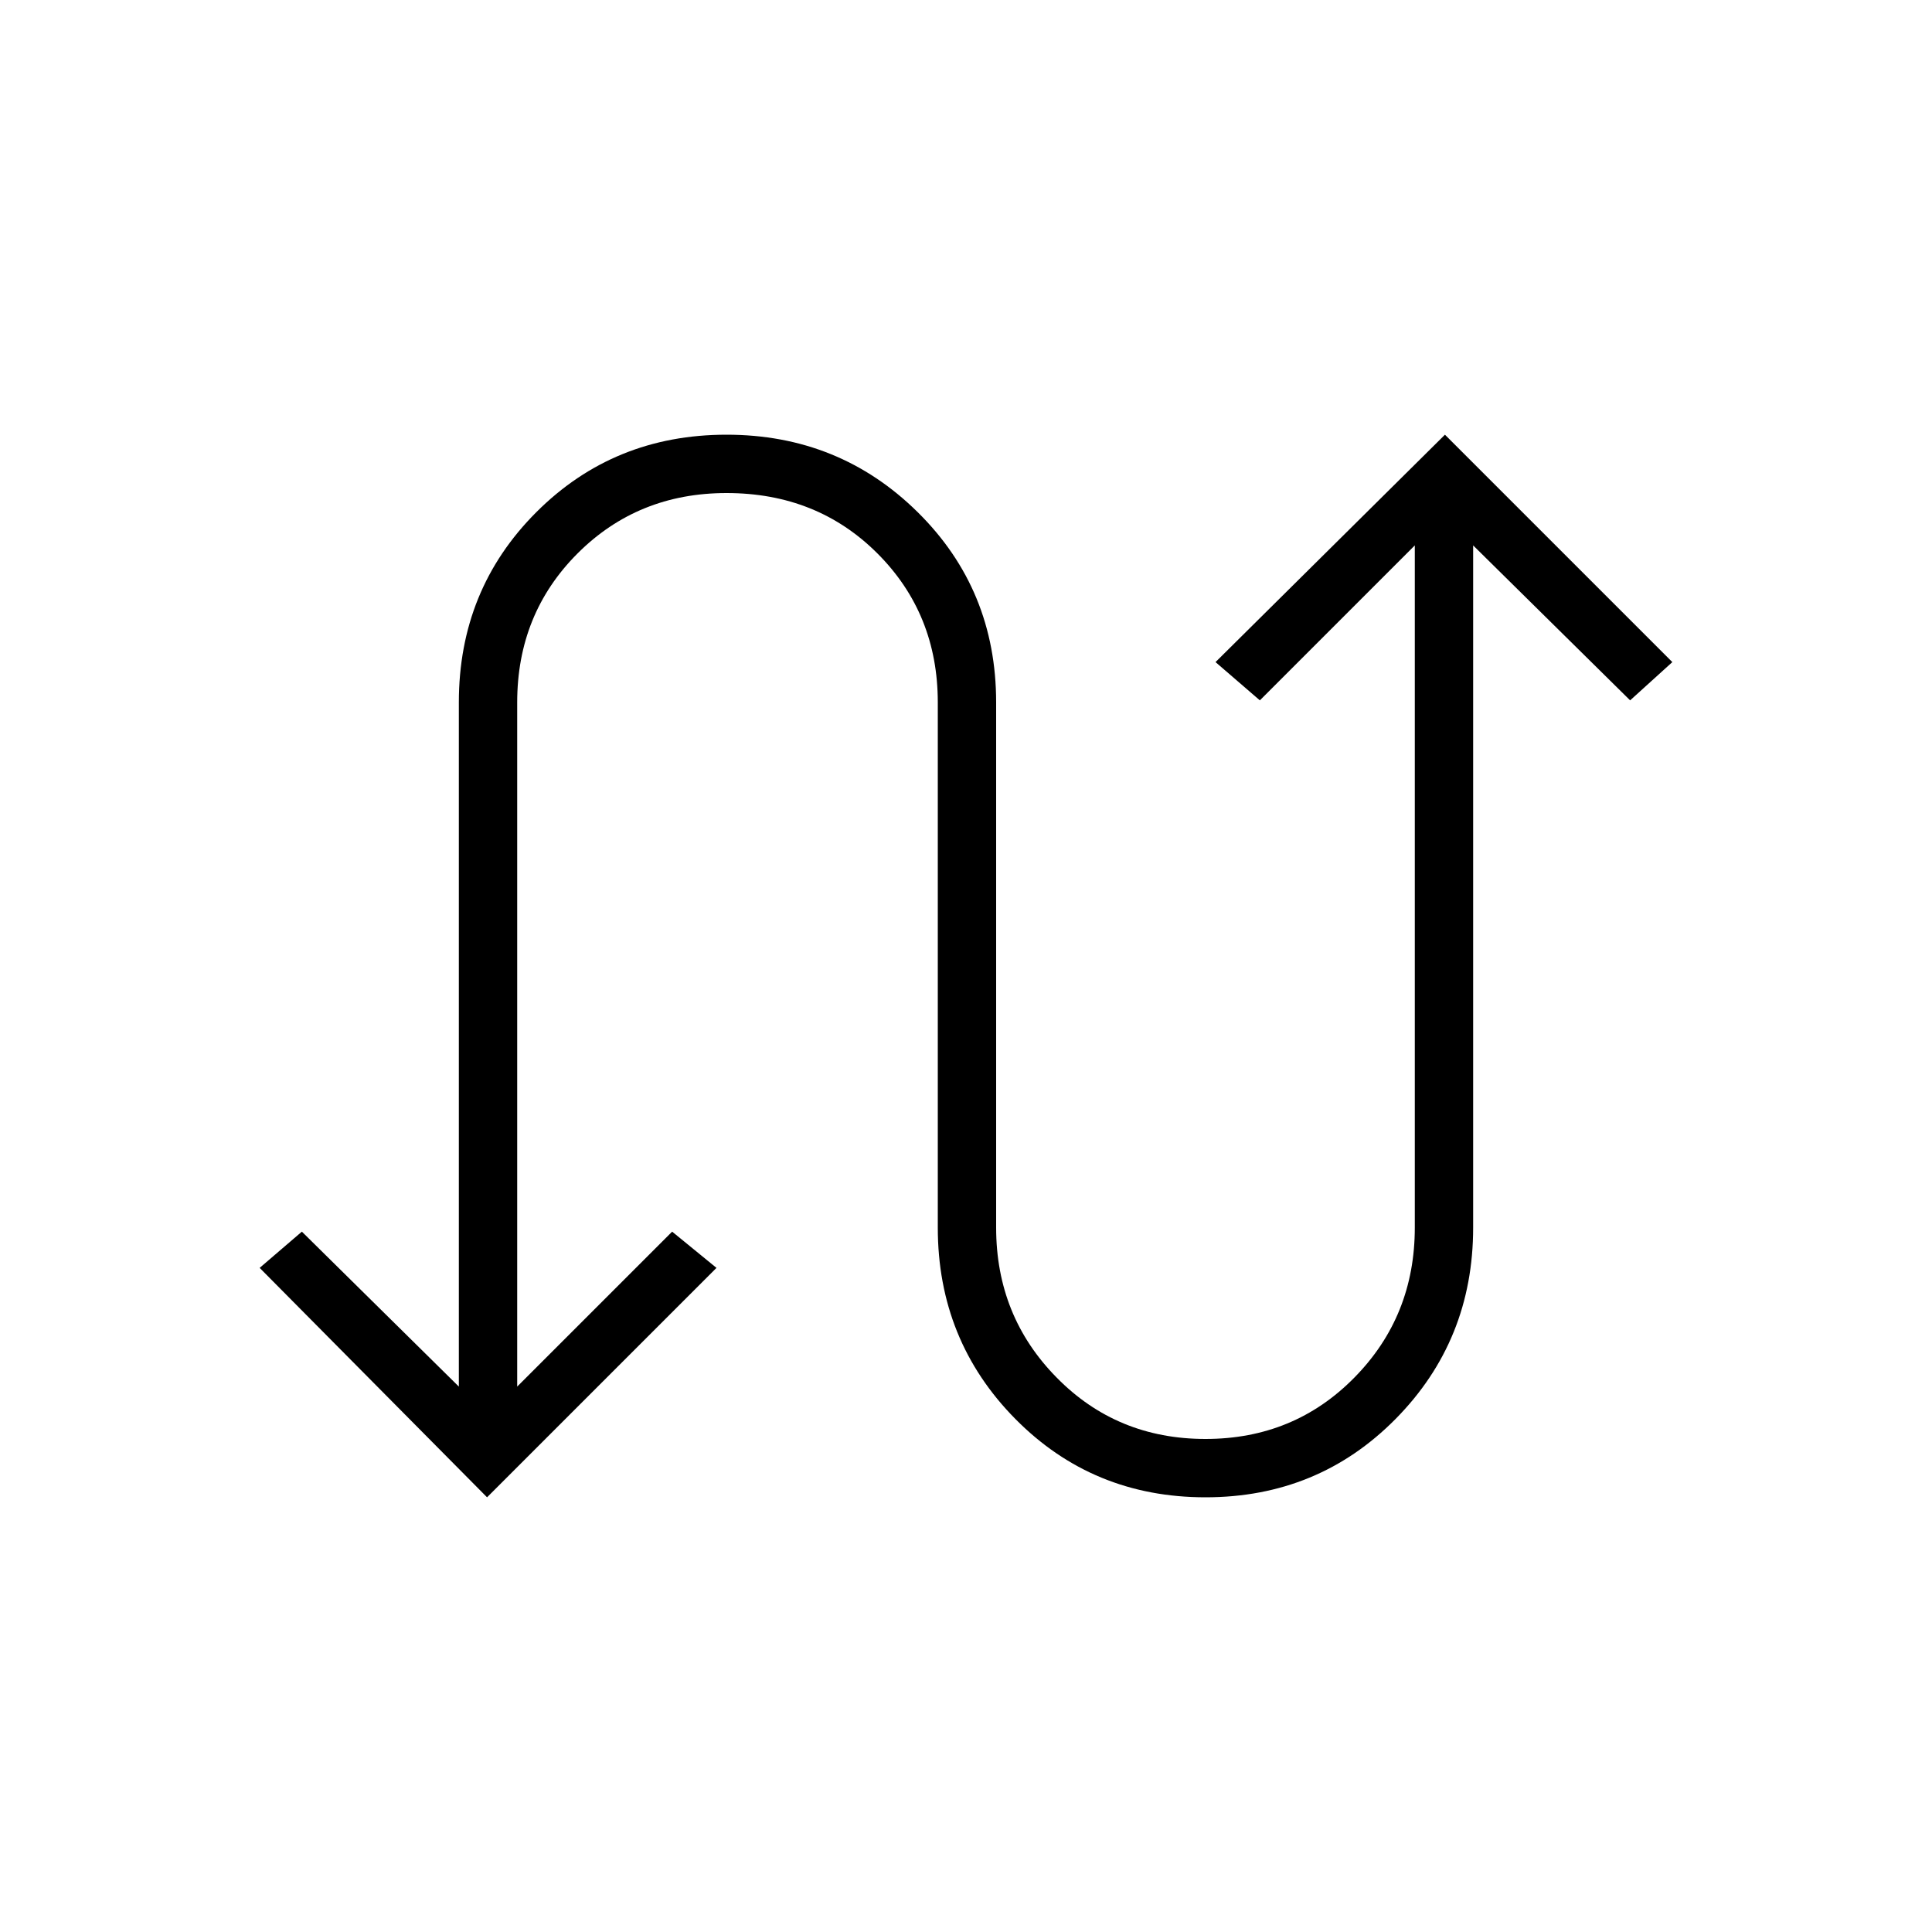 <svg xmlns="http://www.w3.org/2000/svg" height="20" width="20"><path d="m5.042 15.5-2.354-2.375.437-.375 1.625 1.604V7.271q0-1.167.802-1.969T7.521 4.5q1.167 0 1.979.802t.812 1.969v5.437q0 .917.626 1.552.624.636 1.541.636.917 0 1.542-.636.625-.635.625-1.552V5.646L13.042 7.25l-.459-.396L14.958 4.5l2.354 2.354-.437.396-1.625-1.604v7.062q0 1.167-.802 1.98-.802.812-1.969.812t-1.969-.812q-.802-.813-.802-1.98V7.271q0-.917-.625-1.542t-1.562-.625q-.917 0-1.542.625t-.625 1.542v7.083l1.604-1.604.459.375Z"/></svg>